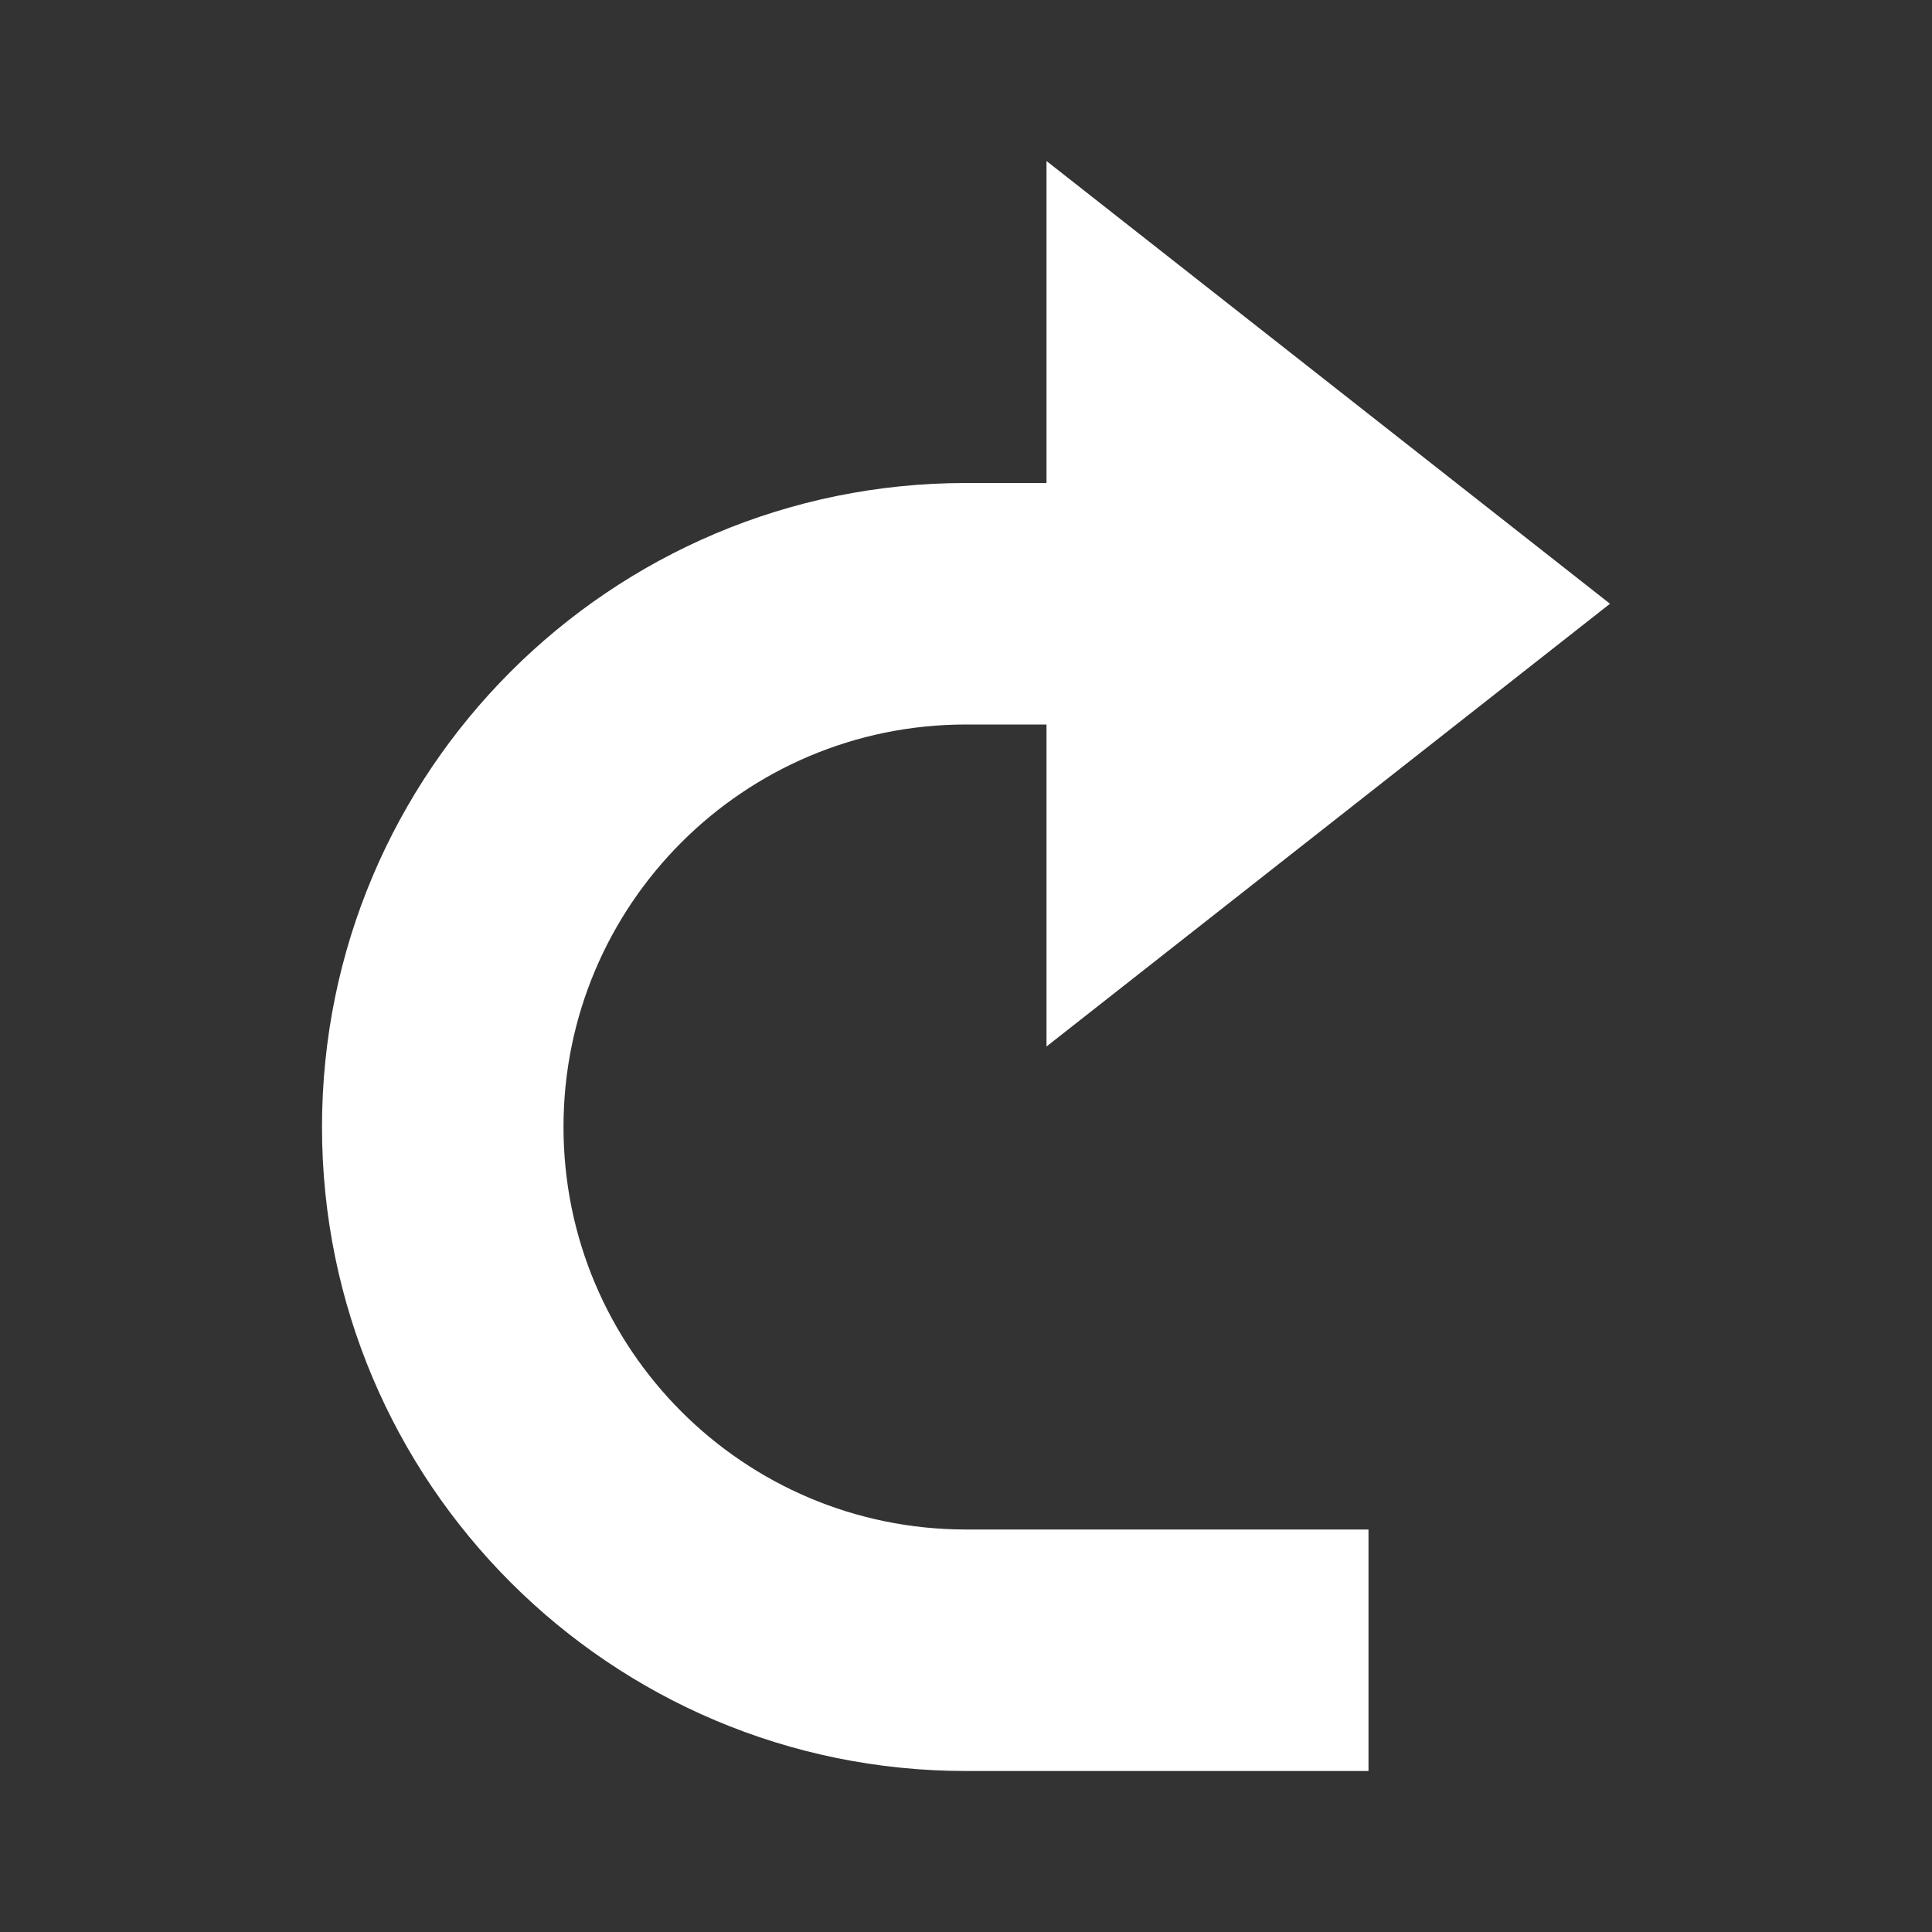 <svg width="24" height="24" viewBox="0 0 24 24" fill="none" xmlns="http://www.w3.org/2000/svg">
<rect x="0" y="0" width="24" height="24" fill="#333333" stroke="none"/>
<path fill-rule="evenodd" clip-rule="evenodd" d="M20 7.5L13 2V6H12C7.582 6 4 9.582 4 14C4 18.418 7.582 22 12 22H17V19H12C9.239 19 7 16.761 7 14C7 11.239 9.239 9 12 9H13V13L20 7.5Z" fill="white"/>
</svg>
